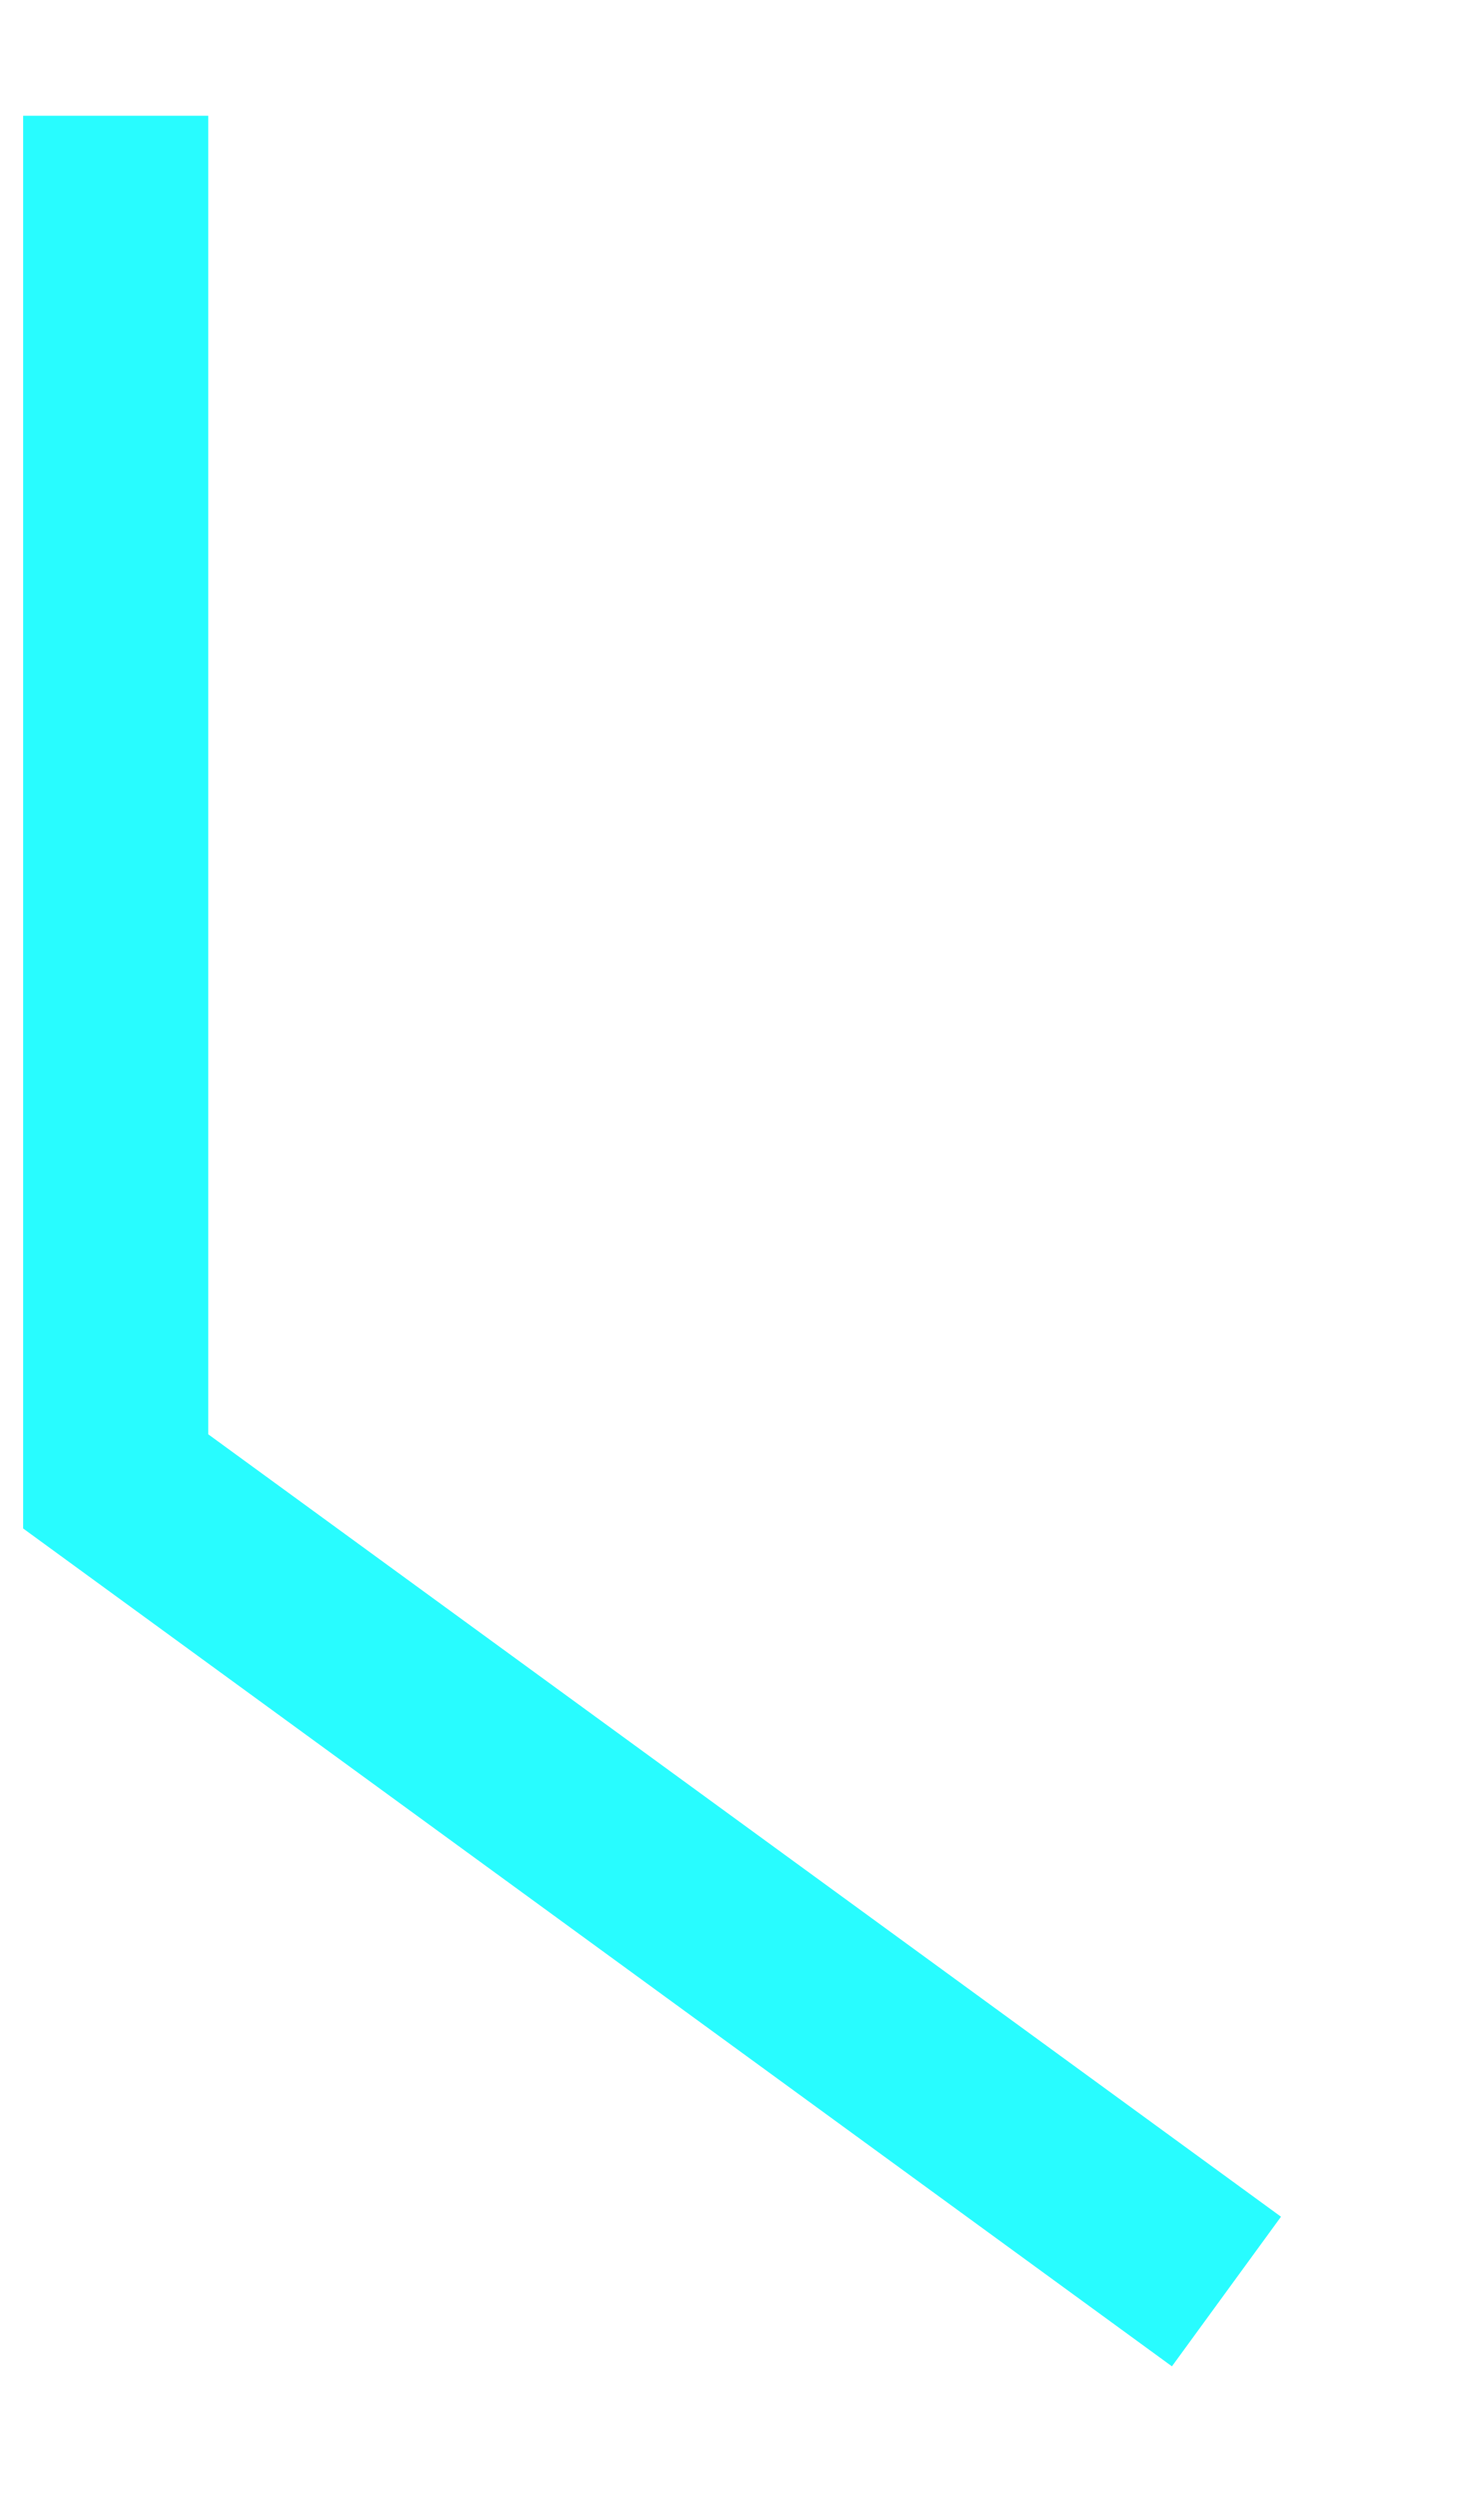 ﻿<?xml version="1.0" encoding="utf-8"?>
<svg version="1.1" xmlns:xlink="http://www.w3.org/1999/xlink" width="16px" height="27px" xmlns="http://www.w3.org/2000/svg">
  <g transform="matrix(1 0 0 1 -326 -233 )">
    <path d="M 12.25 23.75  L 0.25 15  L 0.25 0.25  " stroke-width="2" stroke="#28fcff" fill="none" transform="matrix(1 0 0 1 327 234 )" />
  </g>
</svg>